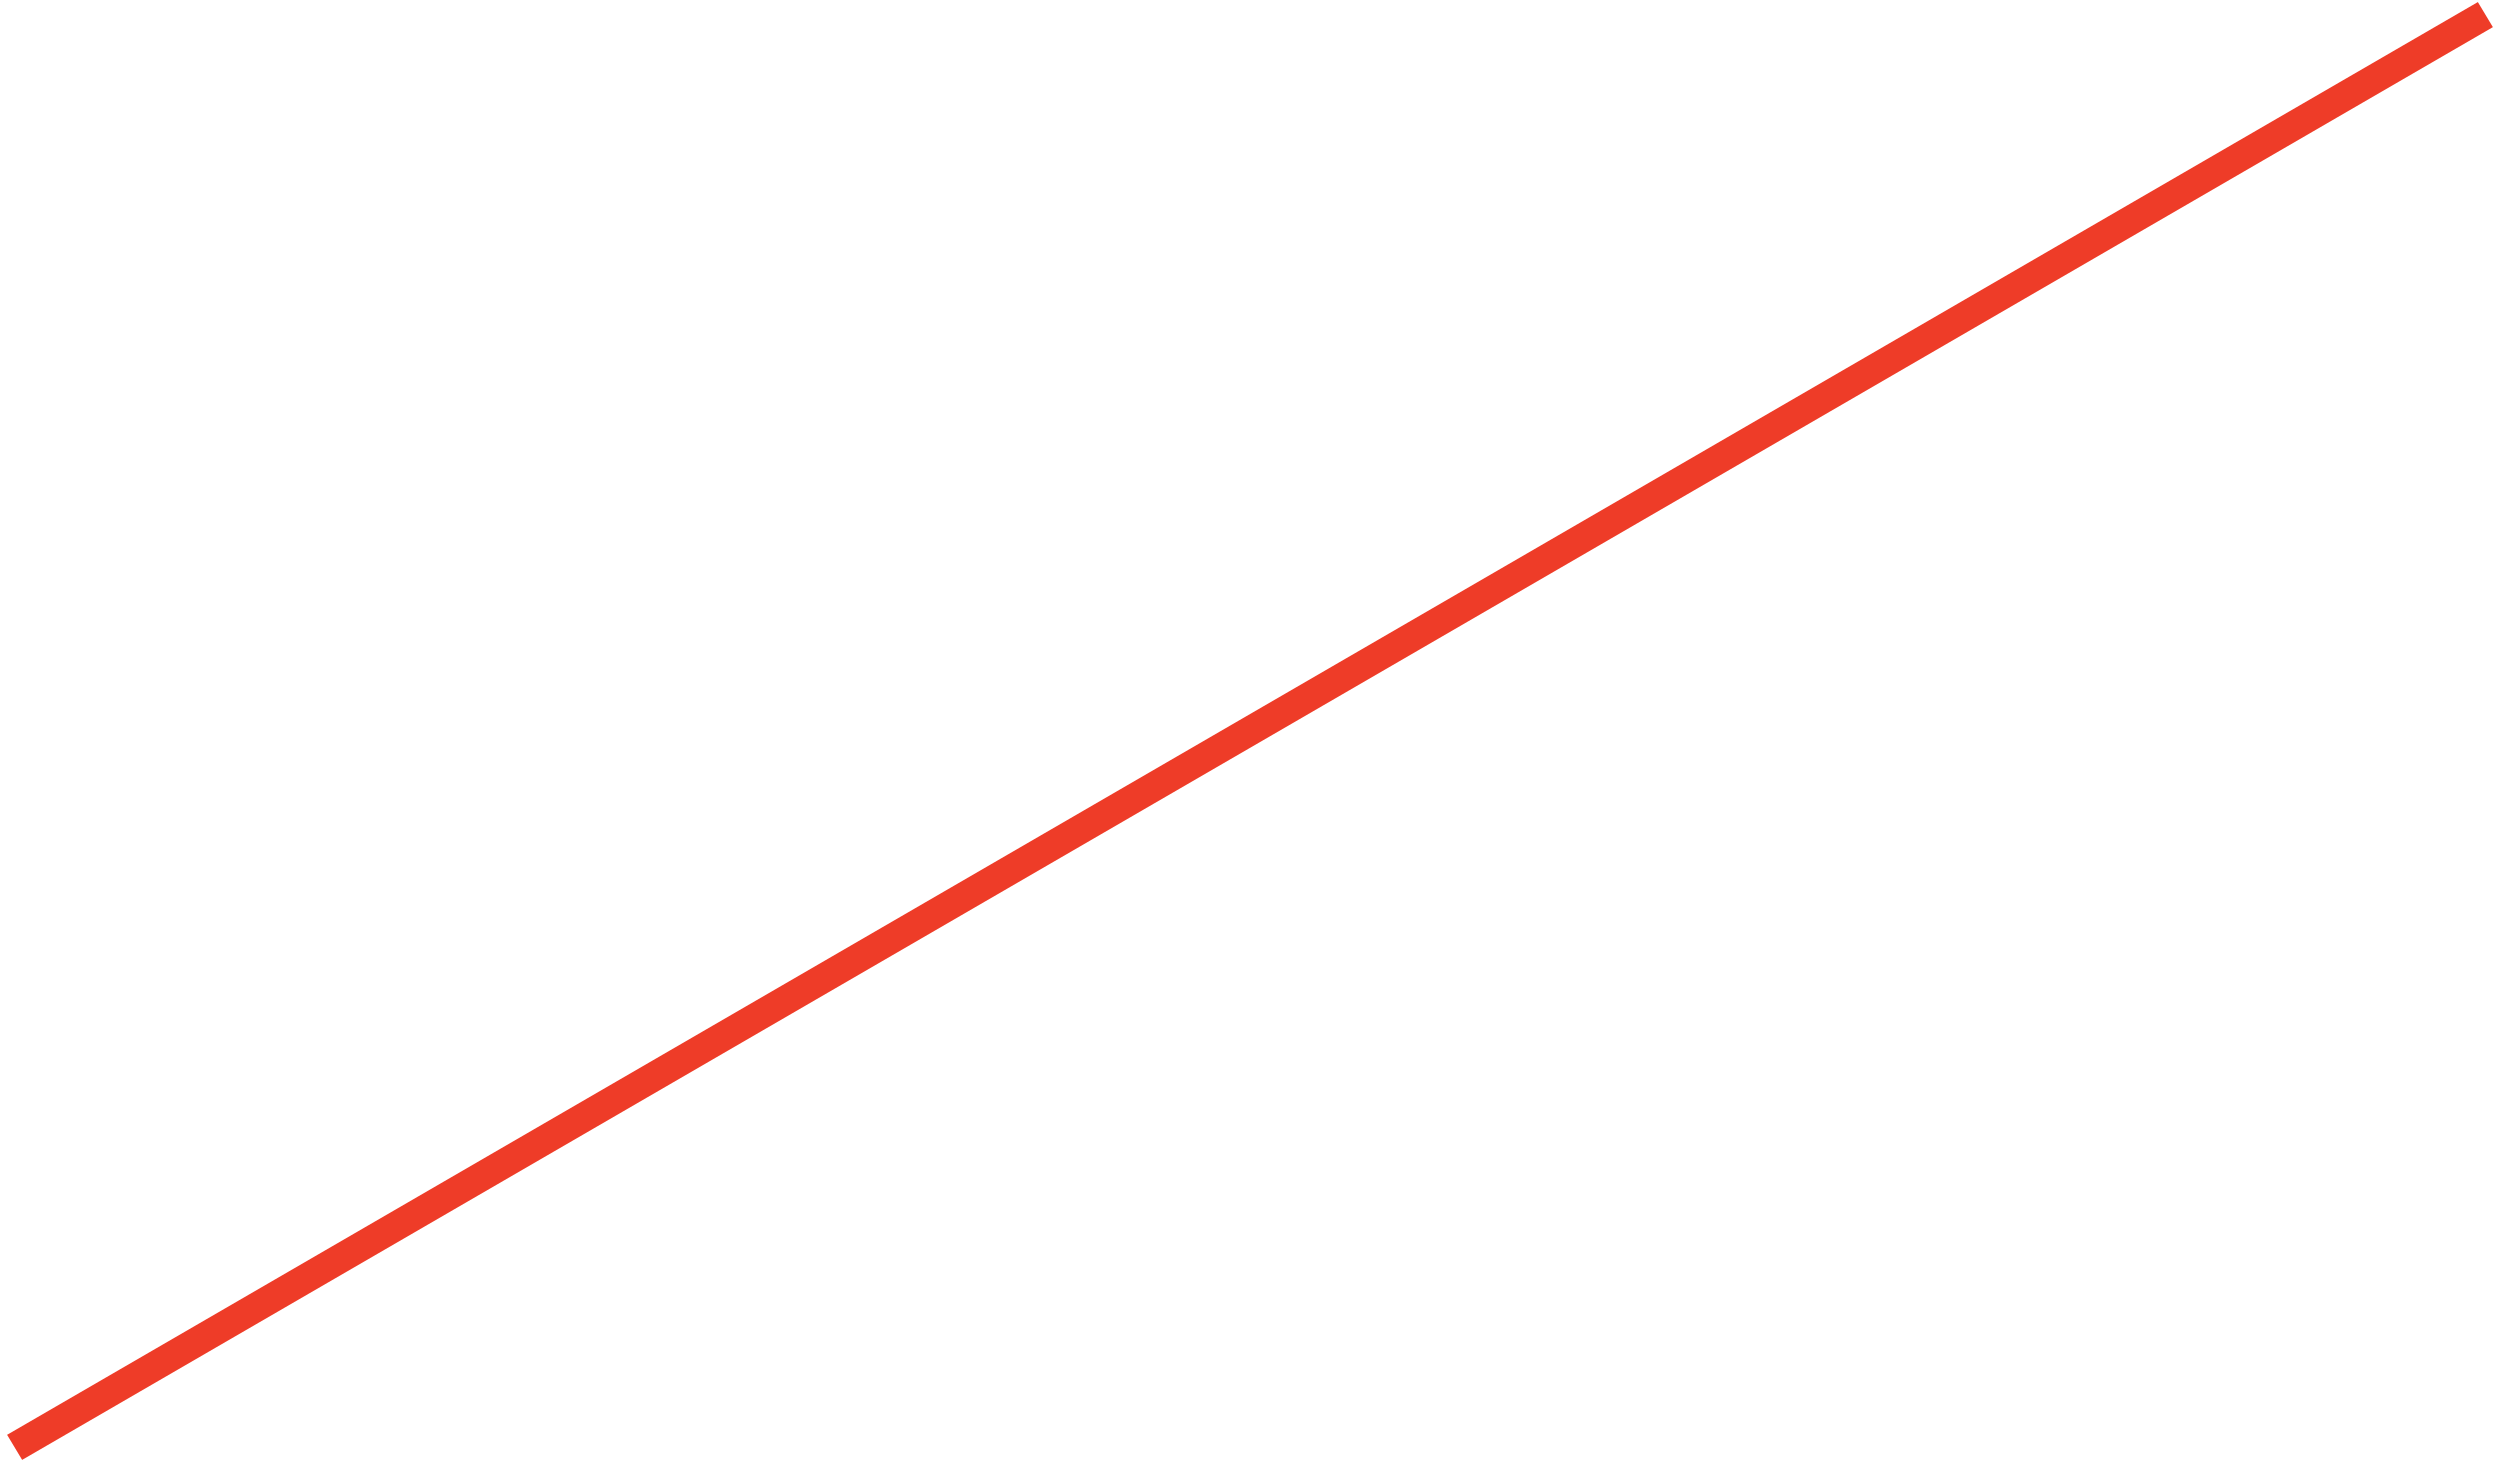 <svg 
 xmlns="http://www.w3.org/2000/svg"
 xmlns:xlink="http://www.w3.org/1999/xlink"
 width="171px" height="100px">
<path fill-rule="evenodd"  fill="rgb(238, 60, 40)"
 d="M169.485,0.141 L170.514,1.856 L1.514,99.856 L0.485,98.141 L169.485,0.141 Z"/>
</svg>